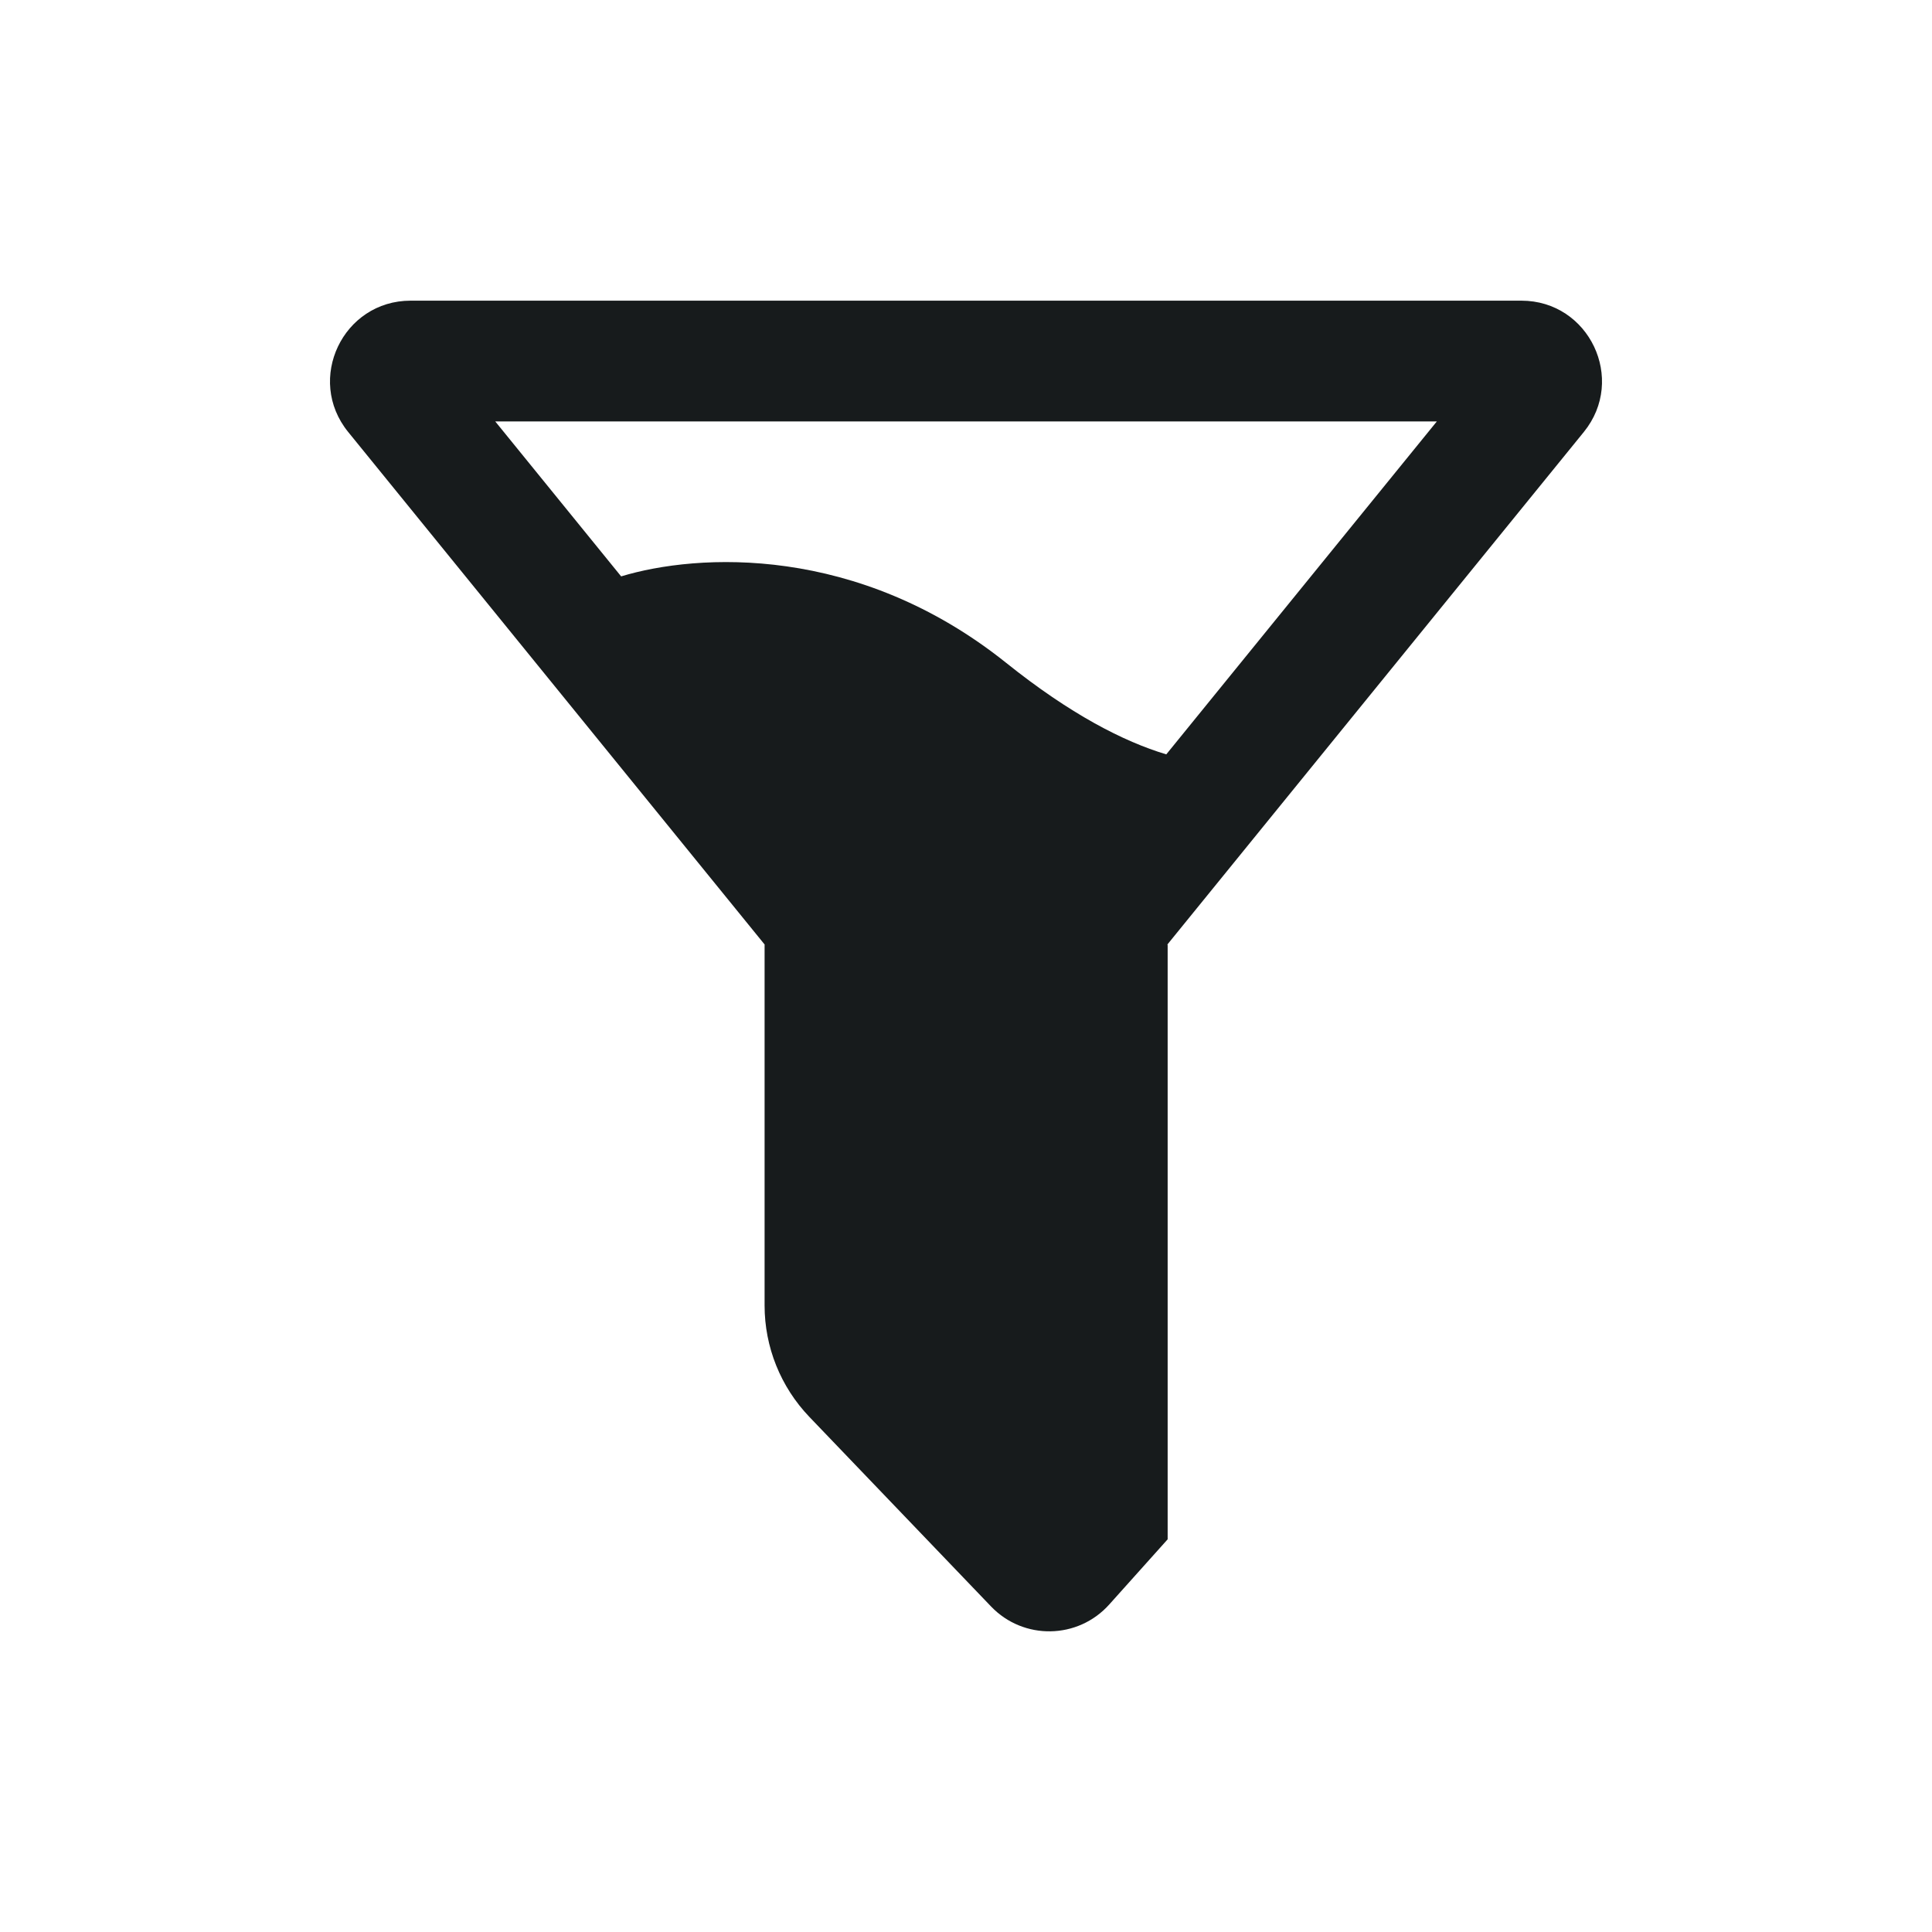 <svg width="24" height="24" viewBox="0 0 24 24" fill="none" xmlns="http://www.w3.org/2000/svg">
<path fill-rule="evenodd" clip-rule="evenodd" d="M9.5 11.735L4.325 5.366C3.794 4.712 4.259 3.735 5.101 3.735H18.899C19.741 3.735 20.206 4.712 19.675 5.366L14.5 11.735H14.505V19.122L13.779 19.932C13.39 20.366 12.715 20.377 12.312 19.957L10.054 17.601C9.697 17.228 9.498 16.733 9.498 16.217V11.735H9.5ZM17.849 5.235L14.488 9.371C13.957 9.212 13.294 8.871 12.5 8.235C10.654 6.758 8.666 6.872 7.716 7.16L6.152 5.235H17.849Z" fill="#171B1C"/>
</svg>
